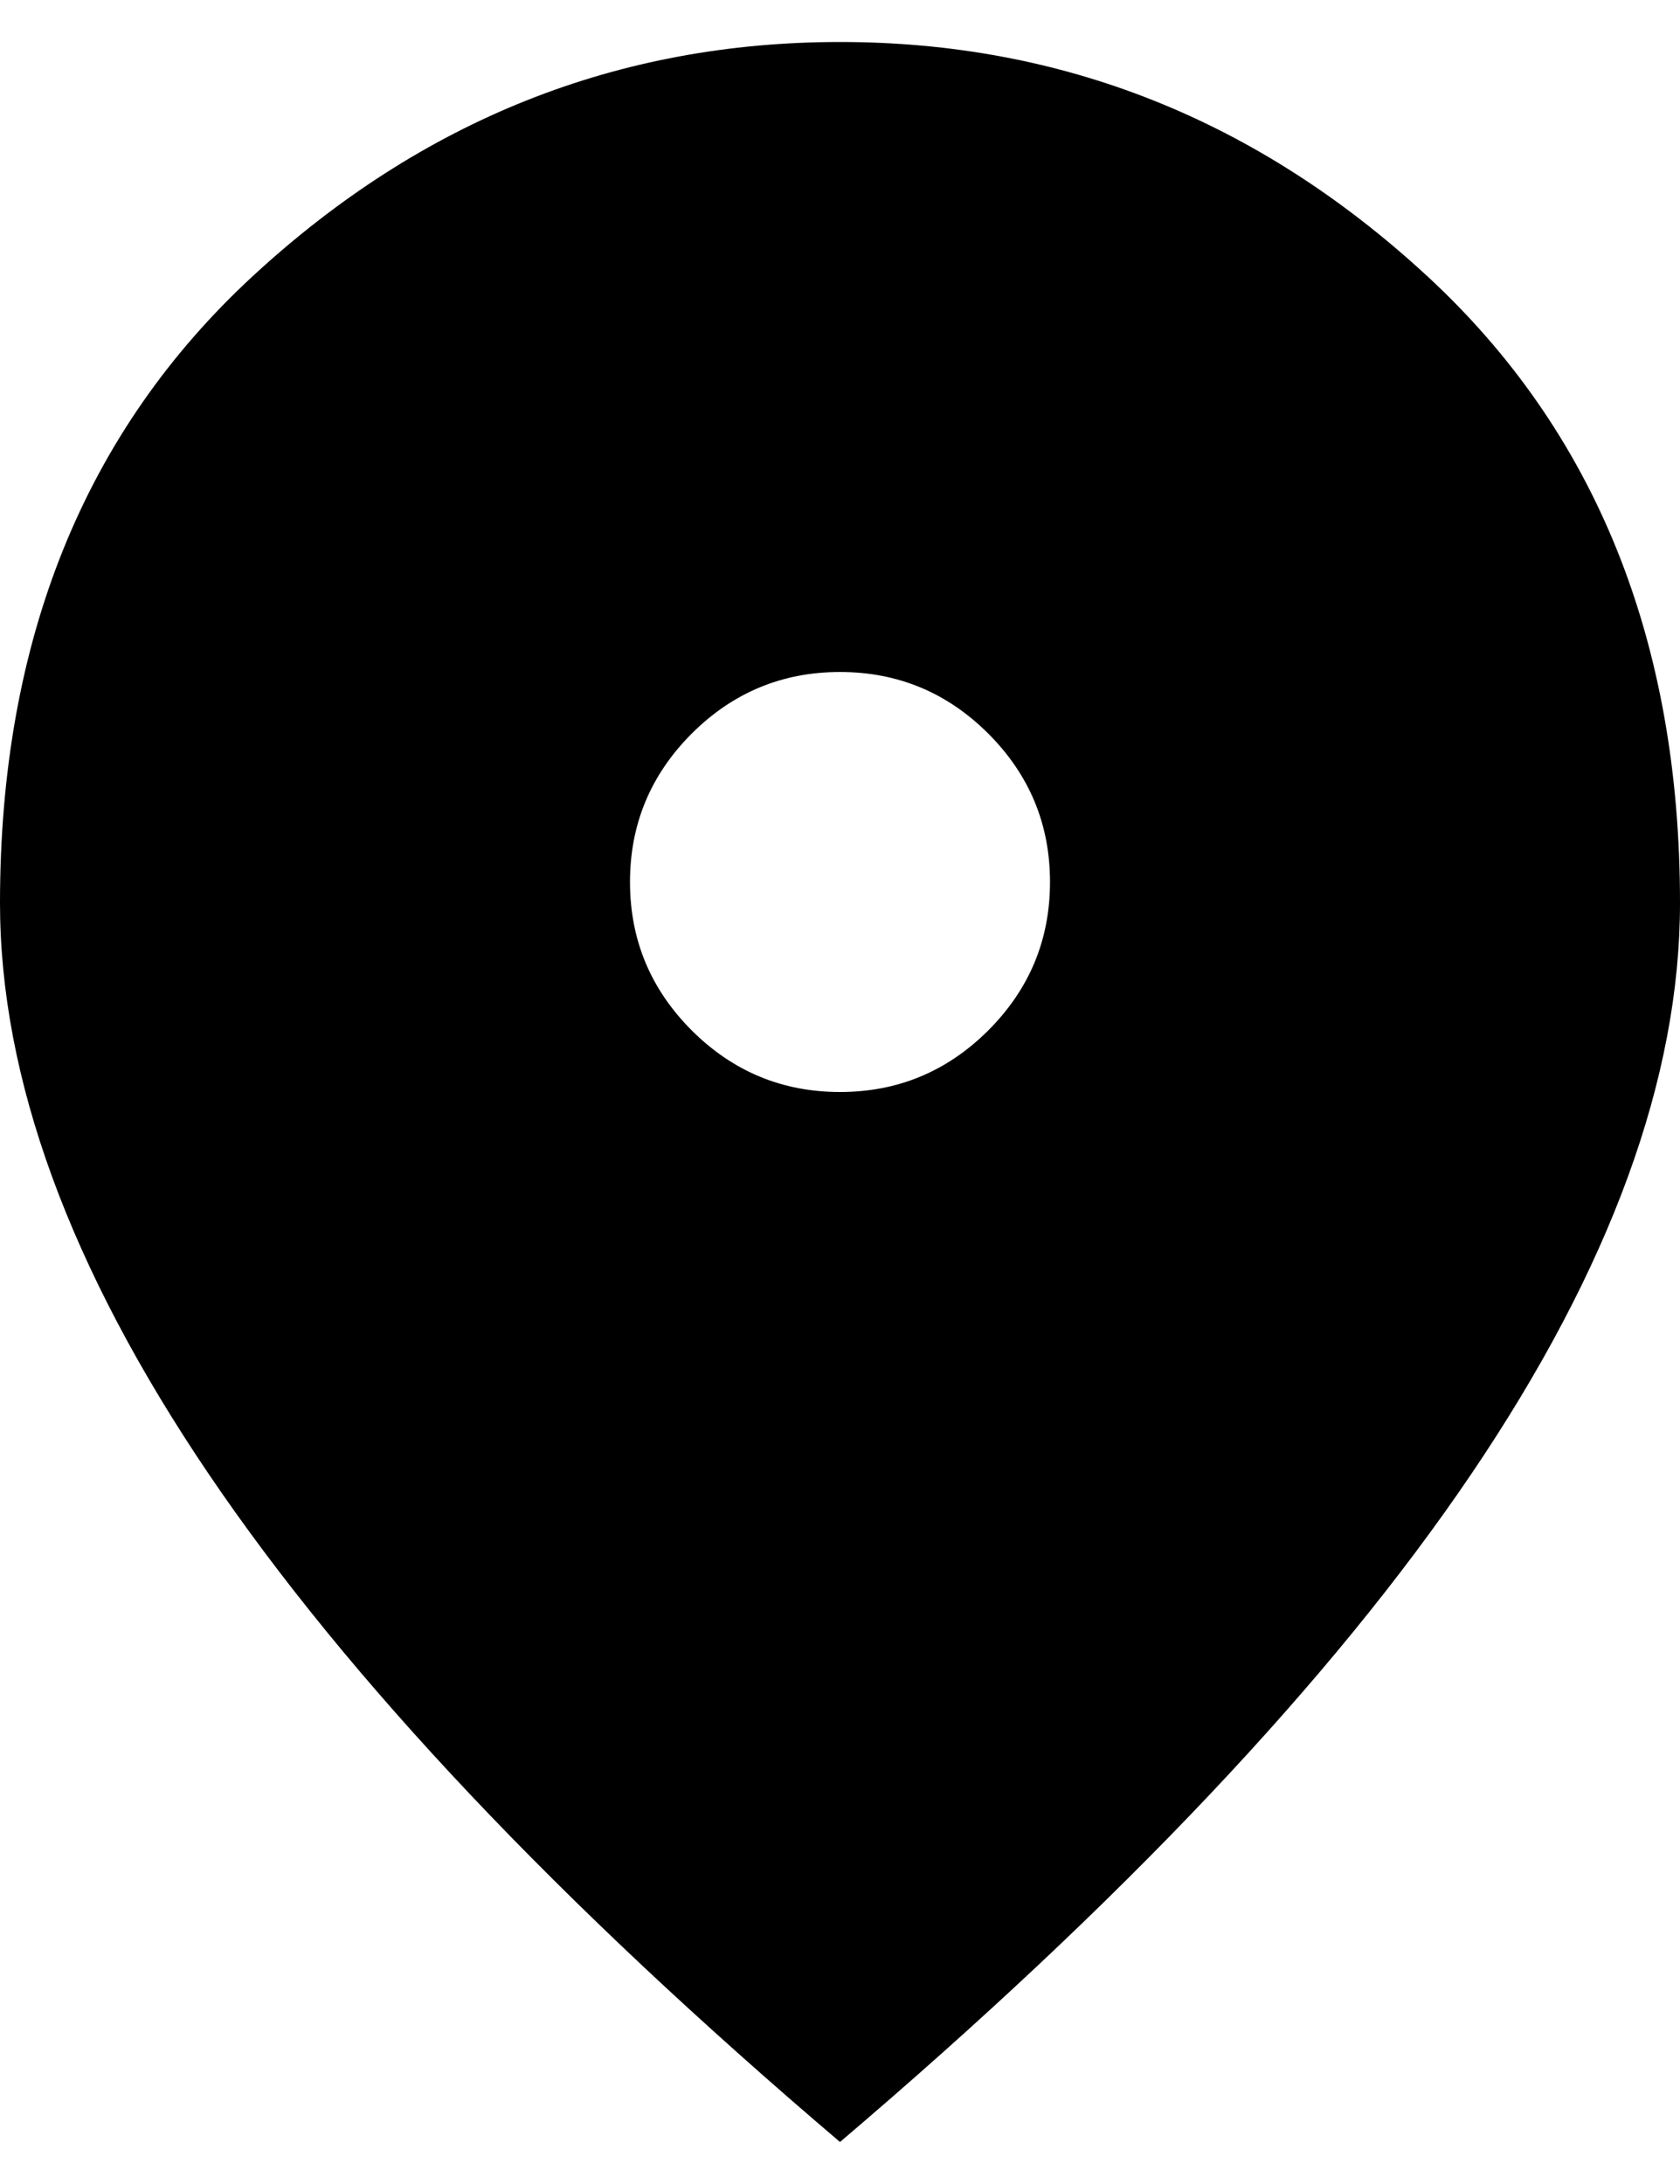 <?xml version="1.0" encoding="utf-8"?>
<svg fill="currentColor" height="26" viewBox="0 0 20 26" width="20" xmlns="http://www.w3.org/2000/svg">
<path d="M10 13C10.688 13 11.276 12.755 11.766 12.266C12.255 11.776 12.5 11.188 12.5 10.5C12.5 9.812 12.255 9.224 11.766 8.734C11.276 8.245 10.688 8 10 8C9.312 8 8.724 8.245 8.234 8.734C7.745 9.224 7.5 9.812 7.5 10.5C7.5 11.188 7.745 11.776 8.234 12.266C8.724 12.755 9.312 13 10 13ZM10 25.5C6.646 22.646 4.141 19.995 2.484 17.547C0.828 15.099 0 12.833 0 10.75C0 7.625 1.005 5.135 3.016 3.281C5.026 1.427 7.354 0.5 10 0.5C12.646 0.5 14.974 1.427 16.984 3.281C18.995 5.135 20 7.625 20 10.75C20 12.833 19.172 15.099 17.516 17.547C15.859 19.995 13.354 22.646 10 25.5Z" fill="currentColor"/>
</svg>